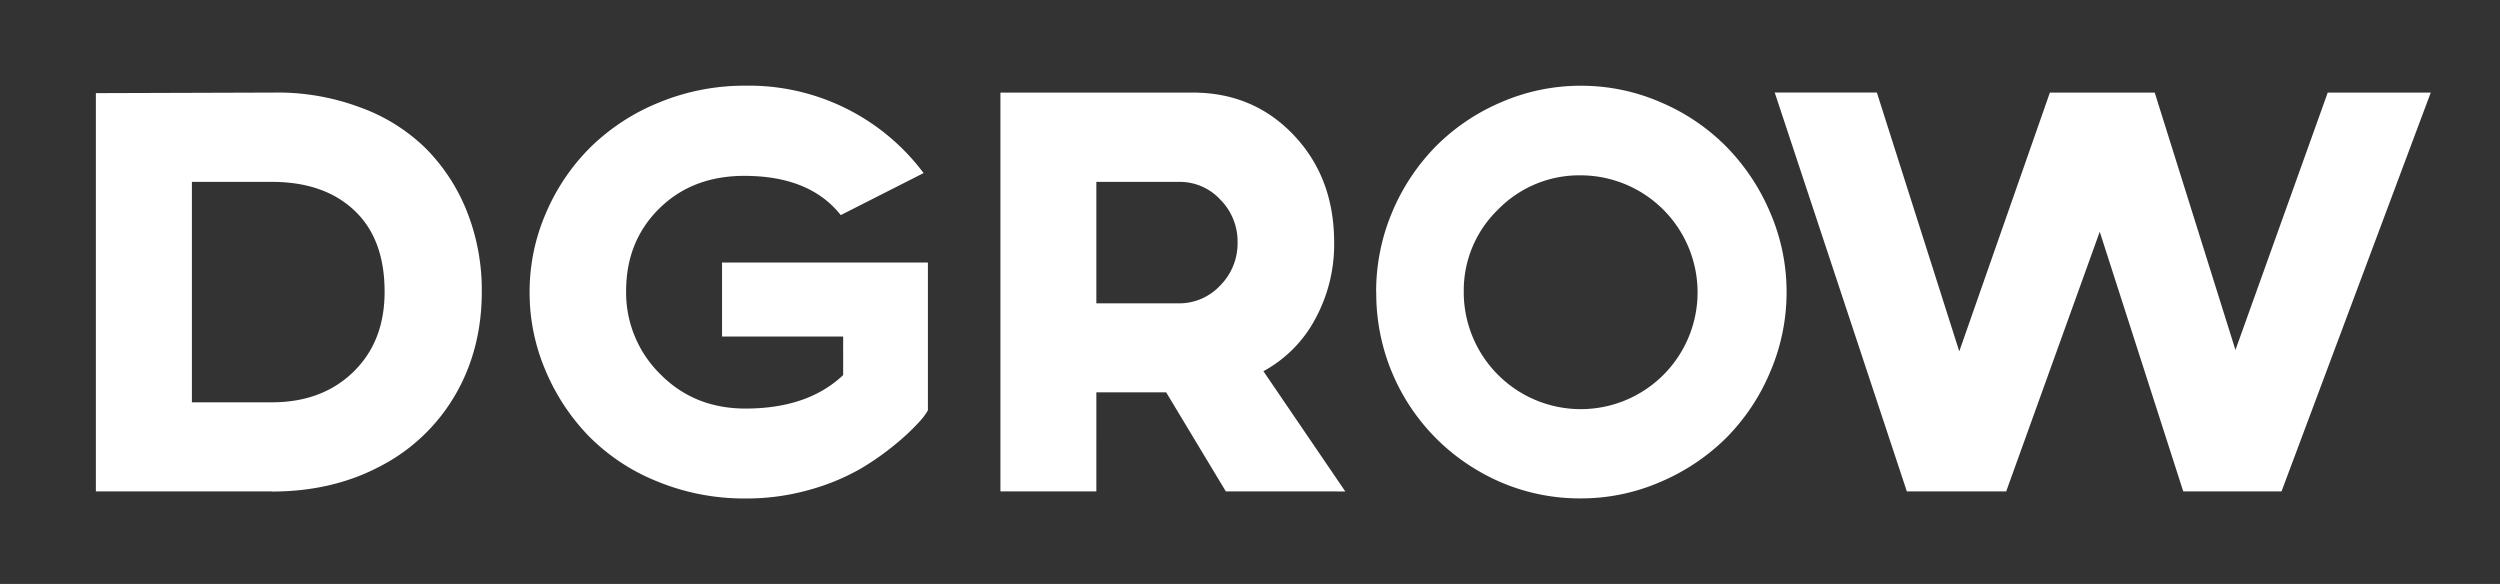 <svg id="图层_1" data-name="图层 1" xmlns="http://www.w3.org/2000/svg" viewBox="0 0 852.51 199.12"><rect x="0" y="0" width="852.51" height="199.12" fill="#333333" stroke="none"/><defs><style>.cls-1{fill:#0fffff;fill-opacity:0;}.cls-1,.cls-2{fill-rule:evenodd;}.cls-2{fill:#fff;}</style></defs><g id="Untitled"><path class="cls-1" d="M382,251.14H1234.5V450.27H382V251.14Z" transform="translate(-381.98 -251.14)"/><path class="cls-2" d="M474.67,418.71h-60V282.9l60-.19h.62a80.15,80.15,0,0,1,29.38,5h0a62,62,0,0,1,22.6,14.13,64,64,0,0,1,14,21.57,72.63,72.63,0,0,1,5,27.18h0q0,19.61-9,35.13A62.91,62.91,0,0,1,511.89,410q-16.38,8.76-37.22,8.76ZM447.42,313.16v75.17h27.25q17.15,0,27.82-10.38t10.64-27.37h0q0-18-10.35-27.71t-28.11-9.71H447.42Zm115.16,37.61h0a67.11,67.11,0,0,1,5.56-26.95,70.46,70.46,0,0,1,15.19-22.46,71.7,71.7,0,0,1,23.45-15.29,76.31,76.31,0,0,1,29.39-5.71h0a74.34,74.34,0,0,1,60.76,29.8h0l-28.25,14.33q-10.57-13.38-32.89-13.38h0q-17.71,0-29,11.14t-11.3,28.09h0a39,39,0,0,0,11.58,28.32q11.6,11.8,29.11,11.8h0q21.26,0,33.32-11.42h0V365.9h-41.3V340.67H698.4v50.41a21.56,21.56,0,0,1-2.94,3.91,75.66,75.66,0,0,1-7.93,7.47,91.32,91.32,0,0,1-12.34,8.66A75.73,75.73,0,0,1,658,418.17a78.48,78.48,0,0,1-21.56,2.95h0A78,78,0,0,1,606,415.27a68.73,68.73,0,0,1-23.45-15.62,72.42,72.42,0,0,1-14.67-22.47A67.43,67.43,0,0,1,562.58,350.77Zm193.26,67.94H723.13v-136h65.52q20.75,0,34.51,14.51t13.77,36.56h0a53.17,53.17,0,0,1-6.5,26.23,43.67,43.67,0,0,1-17.62,17.71h0l27.92,41H800l-20.36-33.8H755.84Zm0-105.55v41.42h28a19.08,19.08,0,0,0,14.29-6.14A20.35,20.35,0,0,0,804,333.78h0a20.22,20.22,0,0,0-5.84-14.52,18.79,18.79,0,0,0-14.1-6.1H755.85Zm95.41,37.61h0a69.72,69.72,0,0,1,5.46-27.28,71.4,71.4,0,0,1,14.86-22.42A70.09,70.09,0,0,1,893.89,286a67.91,67.91,0,0,1,27.25-5.62h0A67.77,67.77,0,0,1,948.25,286a69.87,69.87,0,0,1,22.36,15.09,72.25,72.25,0,0,1,15,22.51,68.09,68.09,0,0,1,5.6,27.19h0A68.78,68.78,0,0,1,985.61,378a70.4,70.4,0,0,1-15,22.47,71.46,71.46,0,0,1-22.41,15,67.6,67.6,0,0,1-27.11,5.62h0A68.13,68.13,0,0,1,886,411.65a69.85,69.85,0,0,1-34.71-60.88Zm29.87,0h0a39.93,39.93,0,0,0,40,39.89h0a39.84,39.84,0,0,0,39.74-39.89h0a39.93,39.93,0,0,0-39.74-39.84h0a38.68,38.68,0,0,0-28.29,11.66A38.29,38.29,0,0,0,881.13,350.78Zm151.1,67.93-45.05-136H1022l28.1,88.25L1081,282.71h35.75l27.53,87.77,31.47-87.77h35.13l-50.89,136h-33.51L1098,330.17l-31.9,88.54Z" transform="translate(-381.98 -251.14)"/></g></svg>
